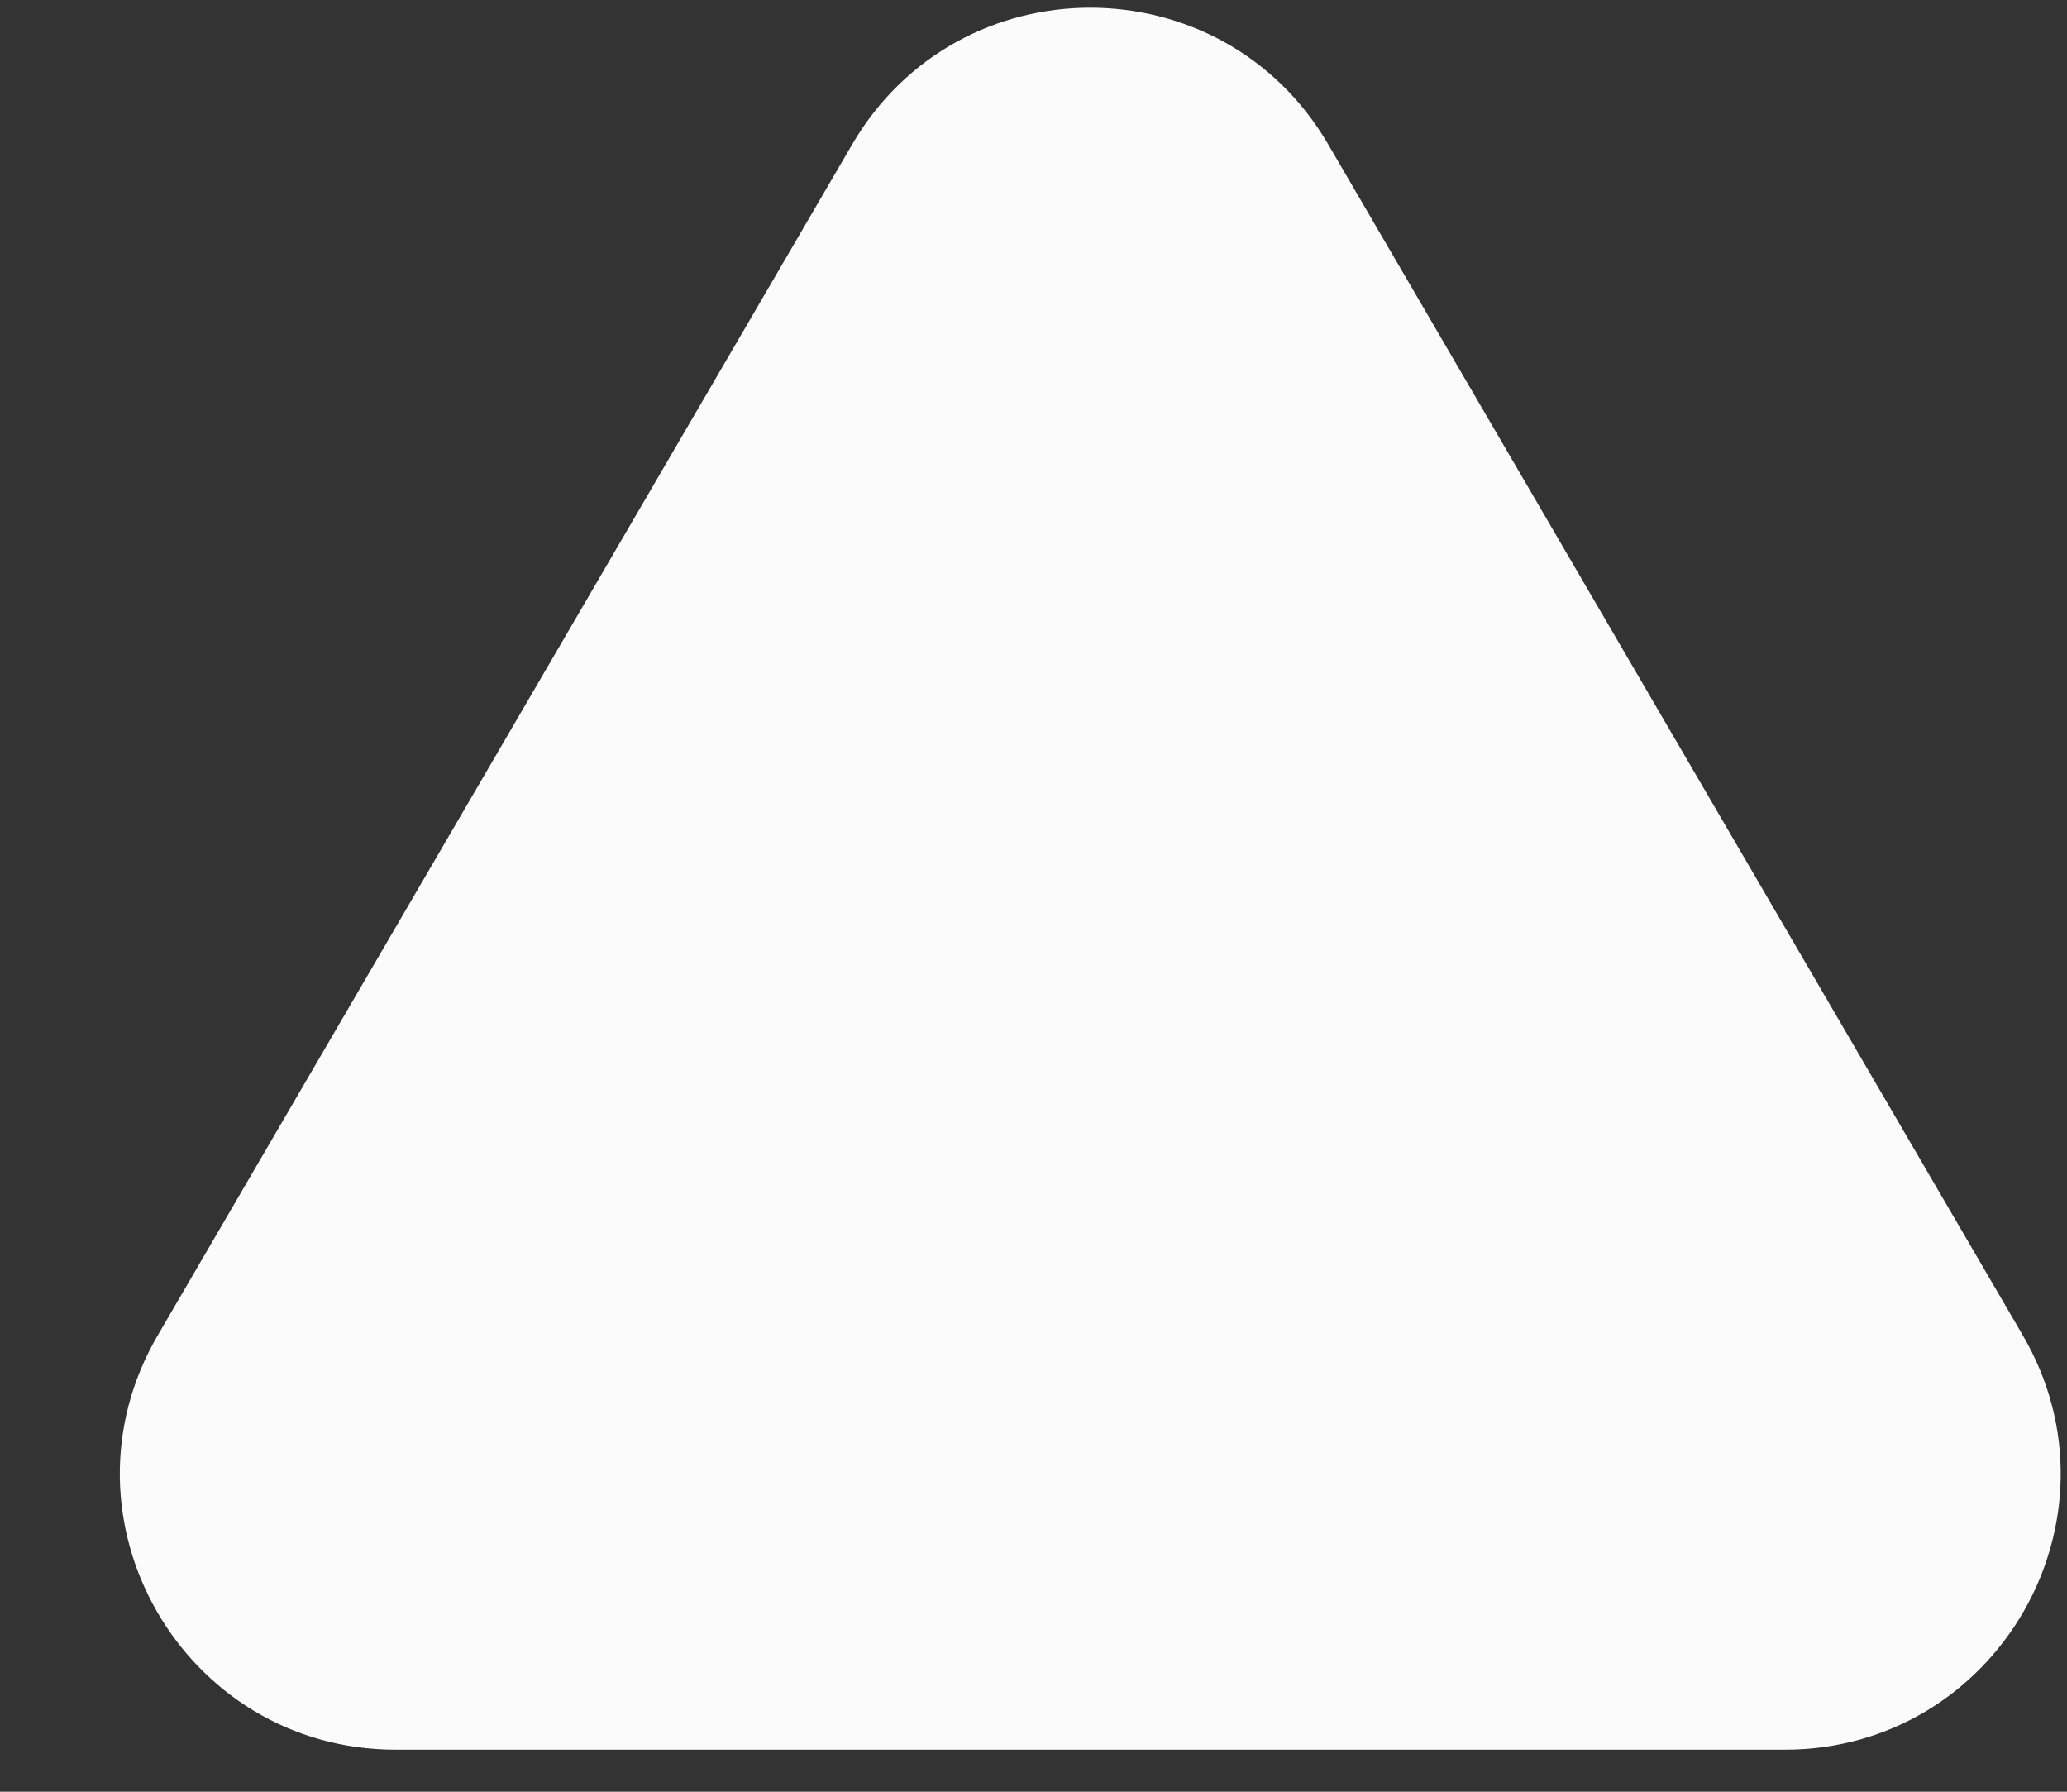 <svg width="15" height="13" viewBox="0 0 15 13" fill="none" xmlns="http://www.w3.org/2000/svg">
<rect x="0" y="0" width="15" height="13" fill="#333333" stroke="none"/>
<path d="M2.872 12.695L12.951 12.695C14.495 12.695 15.457 11.021 14.679 9.688L9.639 1.048C8.868 -0.275 6.956 -0.275 6.184 1.048L1.145 9.688C0.367 11.021 1.329 12.695 2.872 12.695Z" fill="#FBFBFB"/>
</svg>
